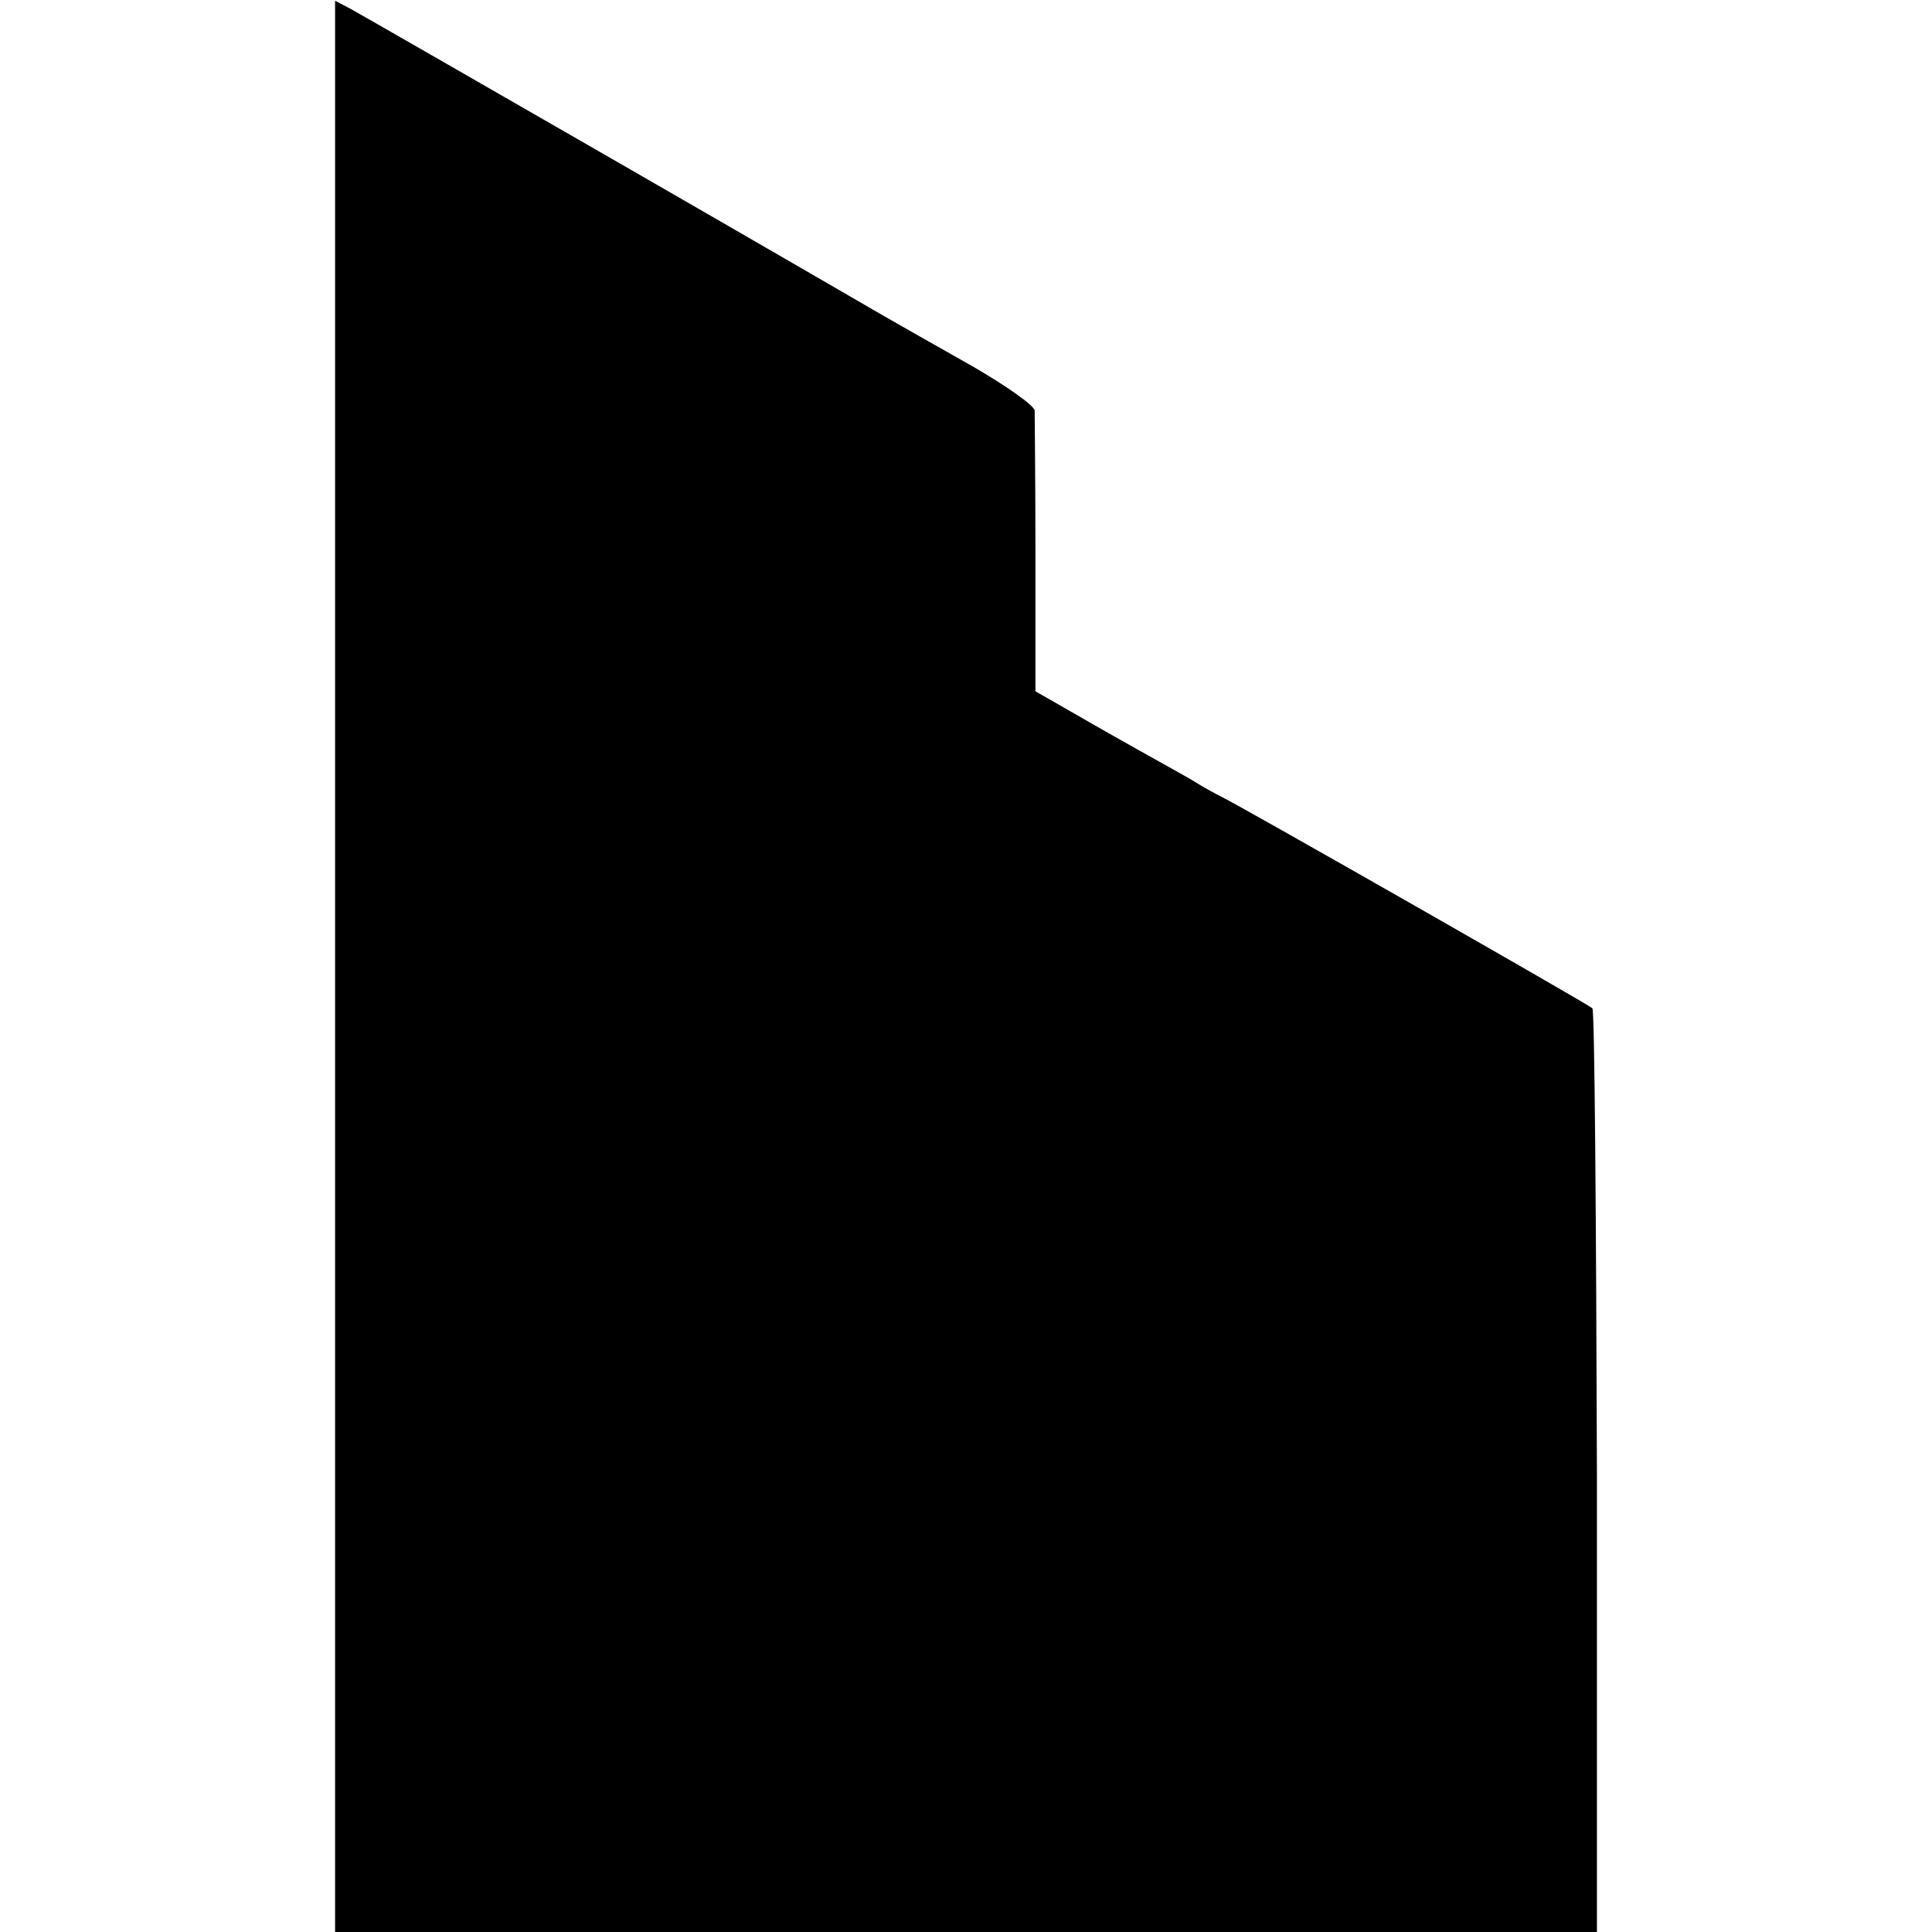 <?xml version="1.0" standalone="no"?>
<!DOCTYPE svg PUBLIC "-//W3C//DTD SVG 20010904//EN"
 "http://www.w3.org/TR/2001/REC-SVG-20010904/DTD/svg10.dtd">
<svg version="1.0" xmlns="http://www.w3.org/2000/svg"
 width="256pt" height="256pt" viewBox="0 0 256 256"
 preserveAspectRatio="xMidYMid meet">
<g transform="translate(0,256) scale(0.1,-0.1)"
fill="#000000" stroke="none">
<path d="M444 1279 l0 -1279 836 0 836 0 0 609 c-1 335 -3 612 -6 615 -5 5
-459 264 -491 280 -8 4 -23 12 -34 19 -11 7 -64 36 -117 66 l-96 55 0 180 c0
100 -1 186 -1 192 -1 7 -38 33 -83 59 -46 26 -99 56 -118 67 -19 11 -181 105
-360 208 -179 103 -334 192 -345 198 l-21 11 0 -1280z"/>
</g>
</svg>
